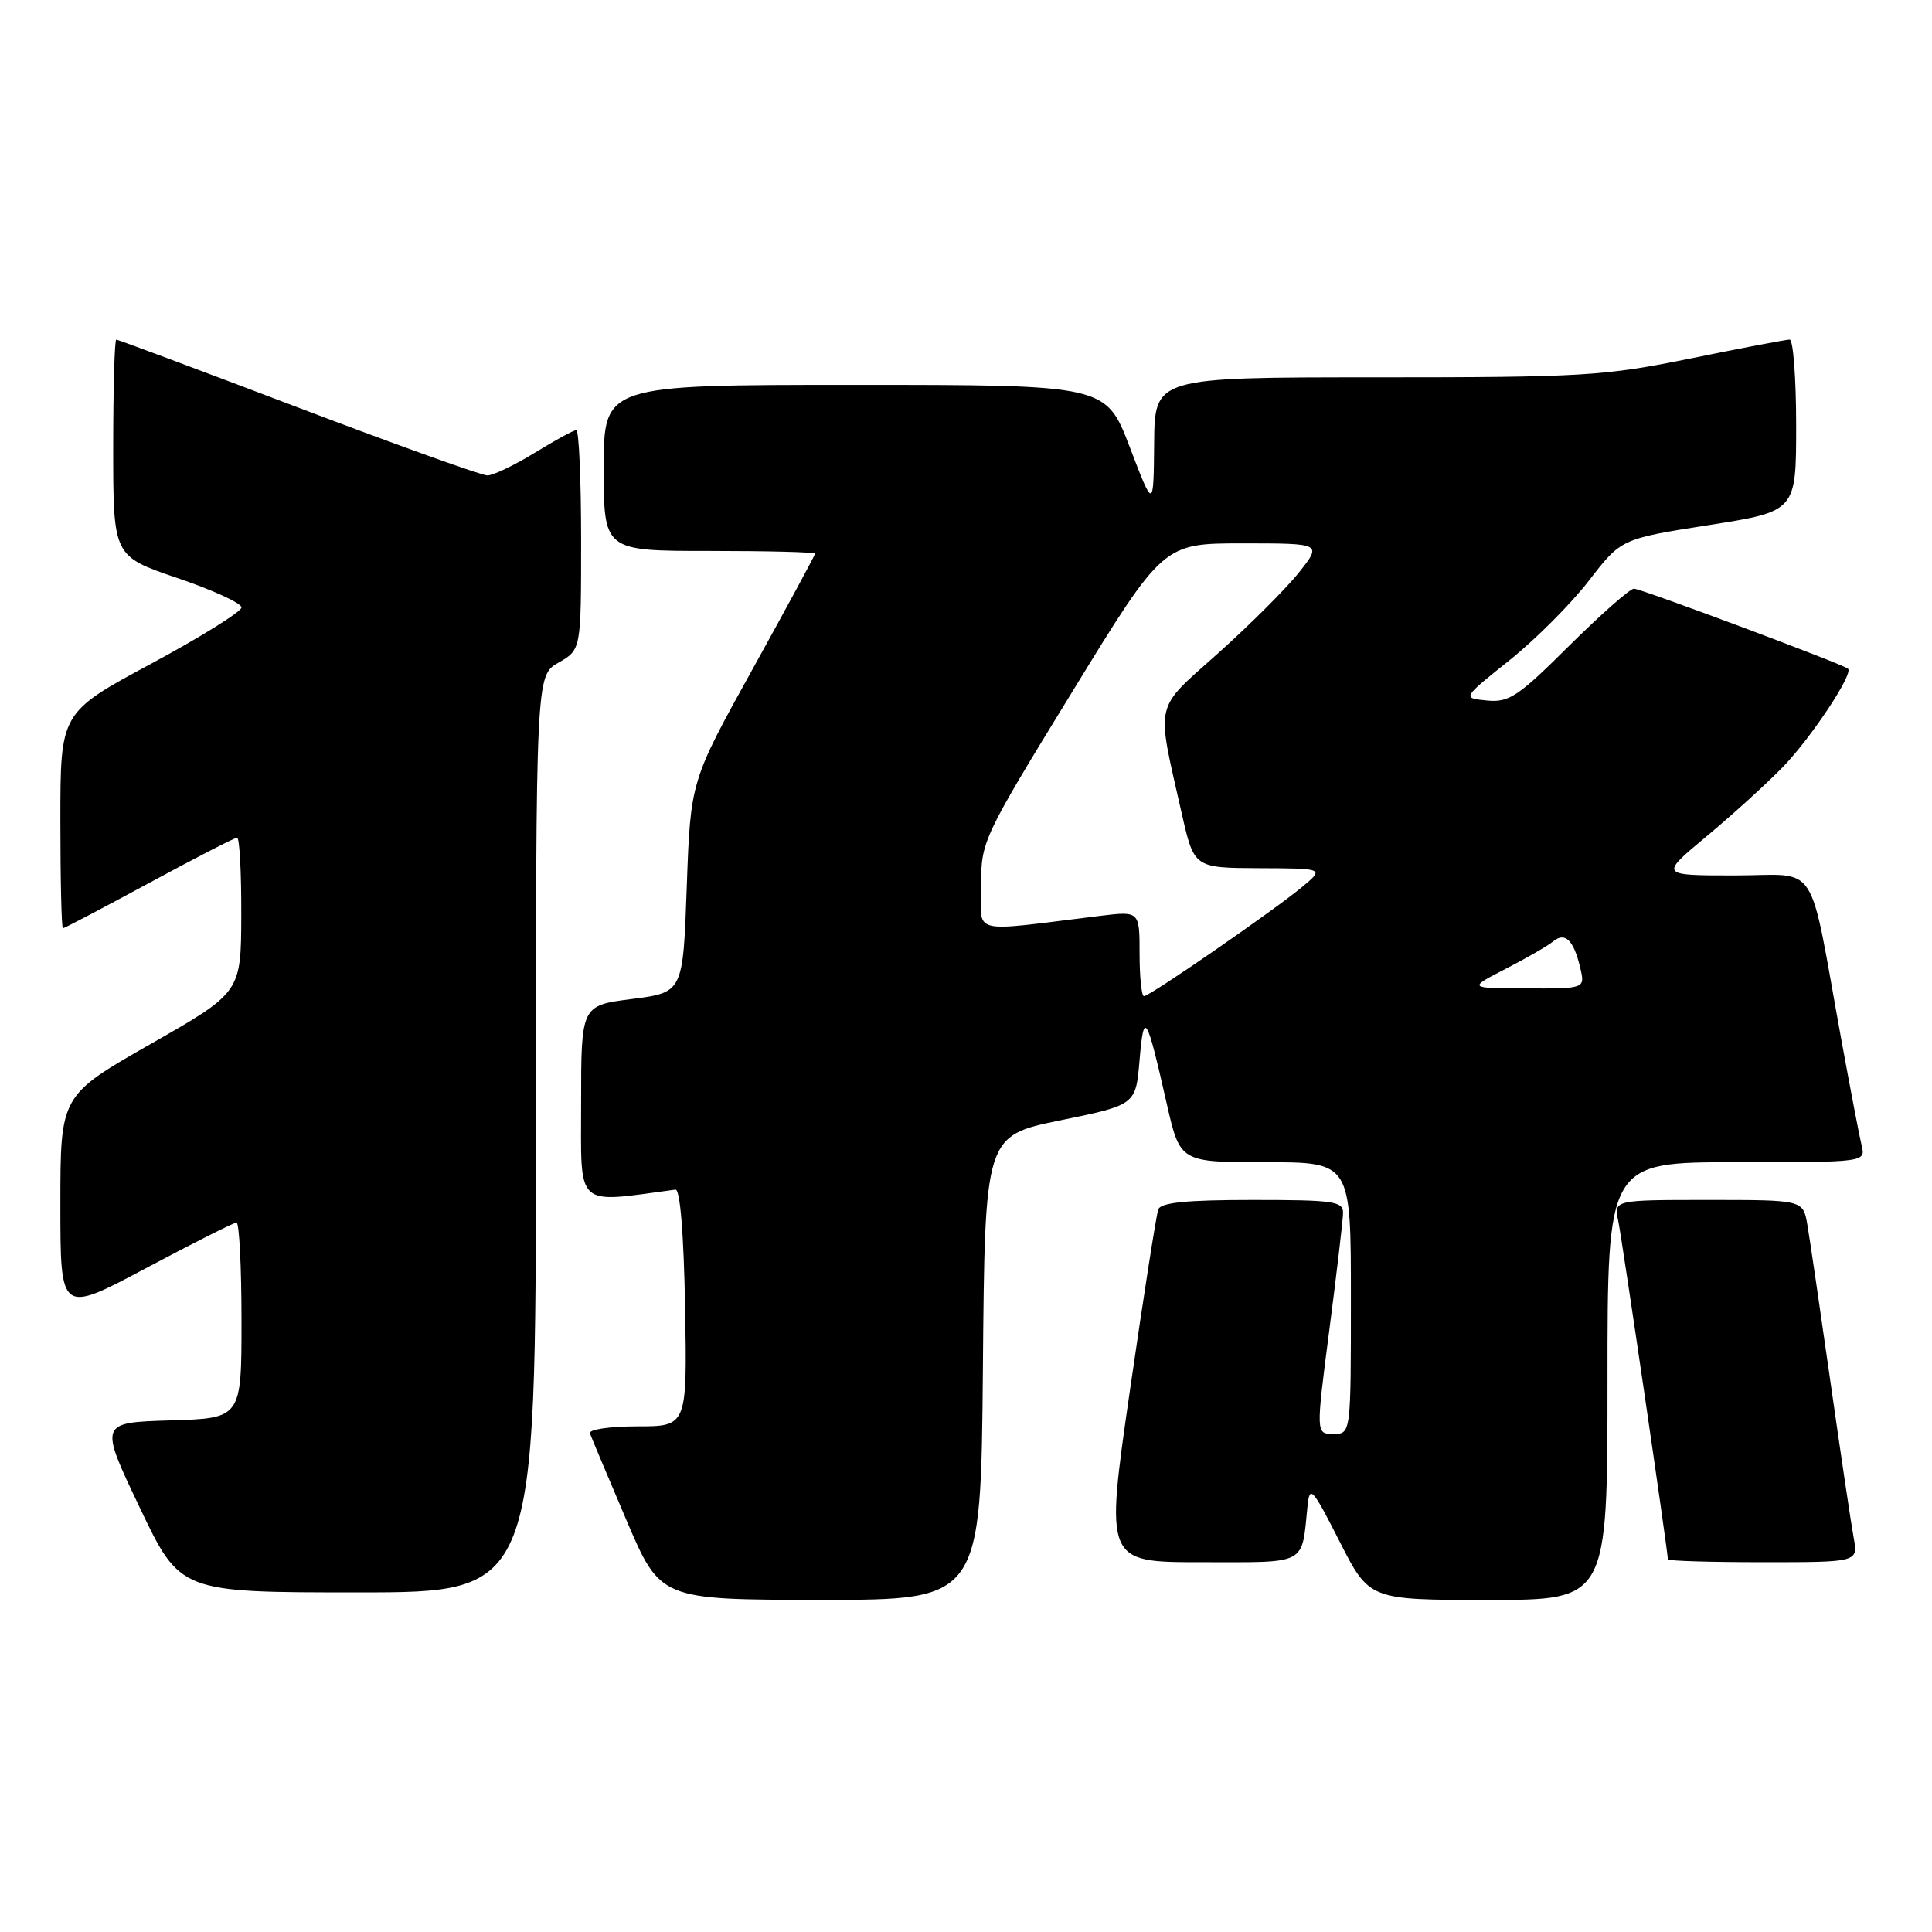 <?xml version="1.0" encoding="UTF-8" standalone="no"?>
<!DOCTYPE svg PUBLIC "-//W3C//DTD SVG 1.1//EN" "http://www.w3.org/Graphics/SVG/1.1/DTD/svg11.dtd" >
<svg xmlns="http://www.w3.org/2000/svg" xmlns:xlink="http://www.w3.org/1999/xlink" version="1.1" viewBox="0 0 256 256">
 <g >
 <path fill="currentColor"
d=" M 130.24 181.25 C 130.50 150.50 130.50 150.50 140.50 148.45 C 150.50 146.40 150.50 146.40 151.00 140.45 C 151.57 133.81 151.90 134.35 154.60 146.25 C 156.37 154.00 156.37 154.00 167.68 154.00 C 179.00 154.00 179.00 154.00 179.00 172.00 C 179.00 190.00 179.00 190.00 176.68 190.00 C 174.36 190.00 174.36 190.00 176.14 176.25 C 177.12 168.69 177.94 161.71 177.96 160.75 C 178.00 159.18 176.78 159.00 165.97 159.00 C 157.26 159.00 153.81 159.34 153.48 160.25 C 153.22 160.94 151.53 171.74 149.72 184.25 C 146.43 207.00 146.43 207.00 159.20 207.00 C 173.39 207.00 172.44 207.51 173.26 199.50 C 173.54 196.77 173.92 197.19 177.50 204.25 C 181.44 212.00 181.44 212.00 197.22 212.00 C 213.00 212.00 213.00 212.00 213.00 183.00 C 213.00 154.00 213.00 154.00 230.11 154.00 C 247.22 154.00 247.22 154.00 246.67 151.75 C 246.37 150.51 245.19 144.32 244.03 138.00 C 239.54 113.38 241.23 116.00 229.88 116.00 C 219.90 116.00 219.90 116.00 226.14 110.81 C 229.57 107.95 234.13 103.81 236.26 101.61 C 239.99 97.76 245.64 89.24 244.87 88.60 C 244.10 87.97 217.43 78.00 216.51 78.00 C 215.98 78.00 212.12 81.41 207.92 85.57 C 201.14 92.32 199.95 93.11 197.02 92.82 C 193.74 92.50 193.74 92.50 200.00 87.50 C 203.44 84.75 208.18 80.00 210.53 76.95 C 214.81 71.40 214.81 71.40 226.41 69.58 C 238.00 67.76 238.00 67.76 238.00 56.38 C 238.00 50.12 237.61 45.00 237.14 45.00 C 236.66 45.00 230.75 46.12 224.00 47.50 C 212.55 49.83 209.74 50.00 182.36 50.00 C 153.00 50.00 153.00 50.00 152.93 58.75 C 152.85 67.50 152.85 67.50 149.70 59.25 C 146.54 51.00 146.54 51.00 113.27 51.00 C 80.00 51.00 80.00 51.00 80.00 62.00 C 80.00 73.00 80.00 73.00 94.00 73.00 C 101.70 73.00 108.00 73.16 108.00 73.36 C 108.00 73.55 104.29 80.41 99.75 88.61 C 91.50 103.50 91.50 103.50 91.00 117.50 C 90.50 131.50 90.50 131.50 83.75 132.37 C 77.00 133.23 77.00 133.23 77.00 146.19 C 77.00 160.28 76.07 159.43 89.50 157.63 C 90.12 157.55 90.60 163.48 90.78 173.25 C 91.05 189.00 91.05 189.00 84.44 189.00 C 80.78 189.00 77.98 189.42 78.17 189.93 C 78.35 190.45 80.53 195.61 83.00 201.42 C 87.50 211.97 87.50 211.97 108.74 211.99 C 129.97 212.00 129.97 212.00 130.24 181.25 Z  M 71.01 150.25 C 71.01 89.50 71.01 89.50 74.01 87.80 C 77.00 86.09 77.00 86.09 77.00 71.55 C 77.00 63.55 76.71 57.00 76.36 57.00 C 76.01 57.00 73.53 58.35 70.85 60.00 C 68.16 61.65 65.34 63.00 64.58 63.00 C 63.81 63.00 52.53 58.95 39.50 54.00 C 26.47 49.05 15.63 45.00 15.41 45.00 C 15.18 45.00 15.00 51.46 15.00 59.35 C 15.00 73.70 15.00 73.70 23.50 76.59 C 28.17 78.17 32.00 79.93 32.00 80.49 C 32.00 81.04 26.60 84.41 20.00 87.96 C 8.00 94.42 8.00 94.42 8.00 108.71 C 8.00 116.57 8.15 123.00 8.34 123.00 C 8.53 123.00 13.66 120.30 19.76 117.00 C 25.85 113.70 31.09 111.00 31.42 111.00 C 31.74 111.00 31.99 115.61 31.97 121.25 C 31.94 131.50 31.94 131.50 19.97 138.33 C 8.00 145.16 8.00 145.16 8.00 159.62 C 8.00 174.08 8.00 174.08 19.34 168.04 C 25.58 164.72 30.98 162.00 31.34 162.00 C 31.70 162.00 32.00 167.83 32.00 174.96 C 32.00 187.93 32.00 187.93 22.58 188.21 C 13.15 188.50 13.15 188.50 18.51 199.75 C 23.87 211.00 23.87 211.00 47.43 211.00 C 71.00 211.00 71.00 211.00 71.01 150.25 Z  M 245.62 203.75 C 245.29 201.96 243.90 192.62 242.53 183.00 C 241.16 173.38 239.79 164.04 239.48 162.25 C 238.91 159.00 238.91 159.00 226.38 159.00 C 213.84 159.00 213.84 159.00 214.42 161.75 C 214.92 164.12 221.00 205.57 221.00 206.62 C 221.00 206.83 226.68 207.00 233.61 207.00 C 246.22 207.00 246.22 207.00 245.62 203.75 Z  M 151.00 126.36 C 151.00 120.72 151.00 120.72 145.75 121.36 C 128.17 123.51 130.00 123.98 130.00 117.32 C 130.00 111.46 130.20 111.04 142.07 91.68 C 154.13 72.00 154.13 72.00 164.65 72.00 C 175.17 72.00 175.17 72.00 172.13 75.84 C 170.46 77.95 165.65 82.75 161.45 86.52 C 152.82 94.24 153.18 92.68 156.58 107.76 C 158.22 115.00 158.22 115.00 166.86 115.04 C 175.50 115.07 175.50 115.07 172.50 117.56 C 168.69 120.72 152.35 132.00 151.58 132.00 C 151.26 132.00 151.00 129.46 151.00 126.36 Z  M 199.50 128.38 C 202.25 126.97 205.08 125.34 205.79 124.75 C 207.38 123.44 208.52 124.55 209.39 128.25 C 210.04 131.00 210.04 131.00 202.27 130.97 C 194.50 130.95 194.50 130.95 199.50 128.38 Z "/>
</g>
</svg>
